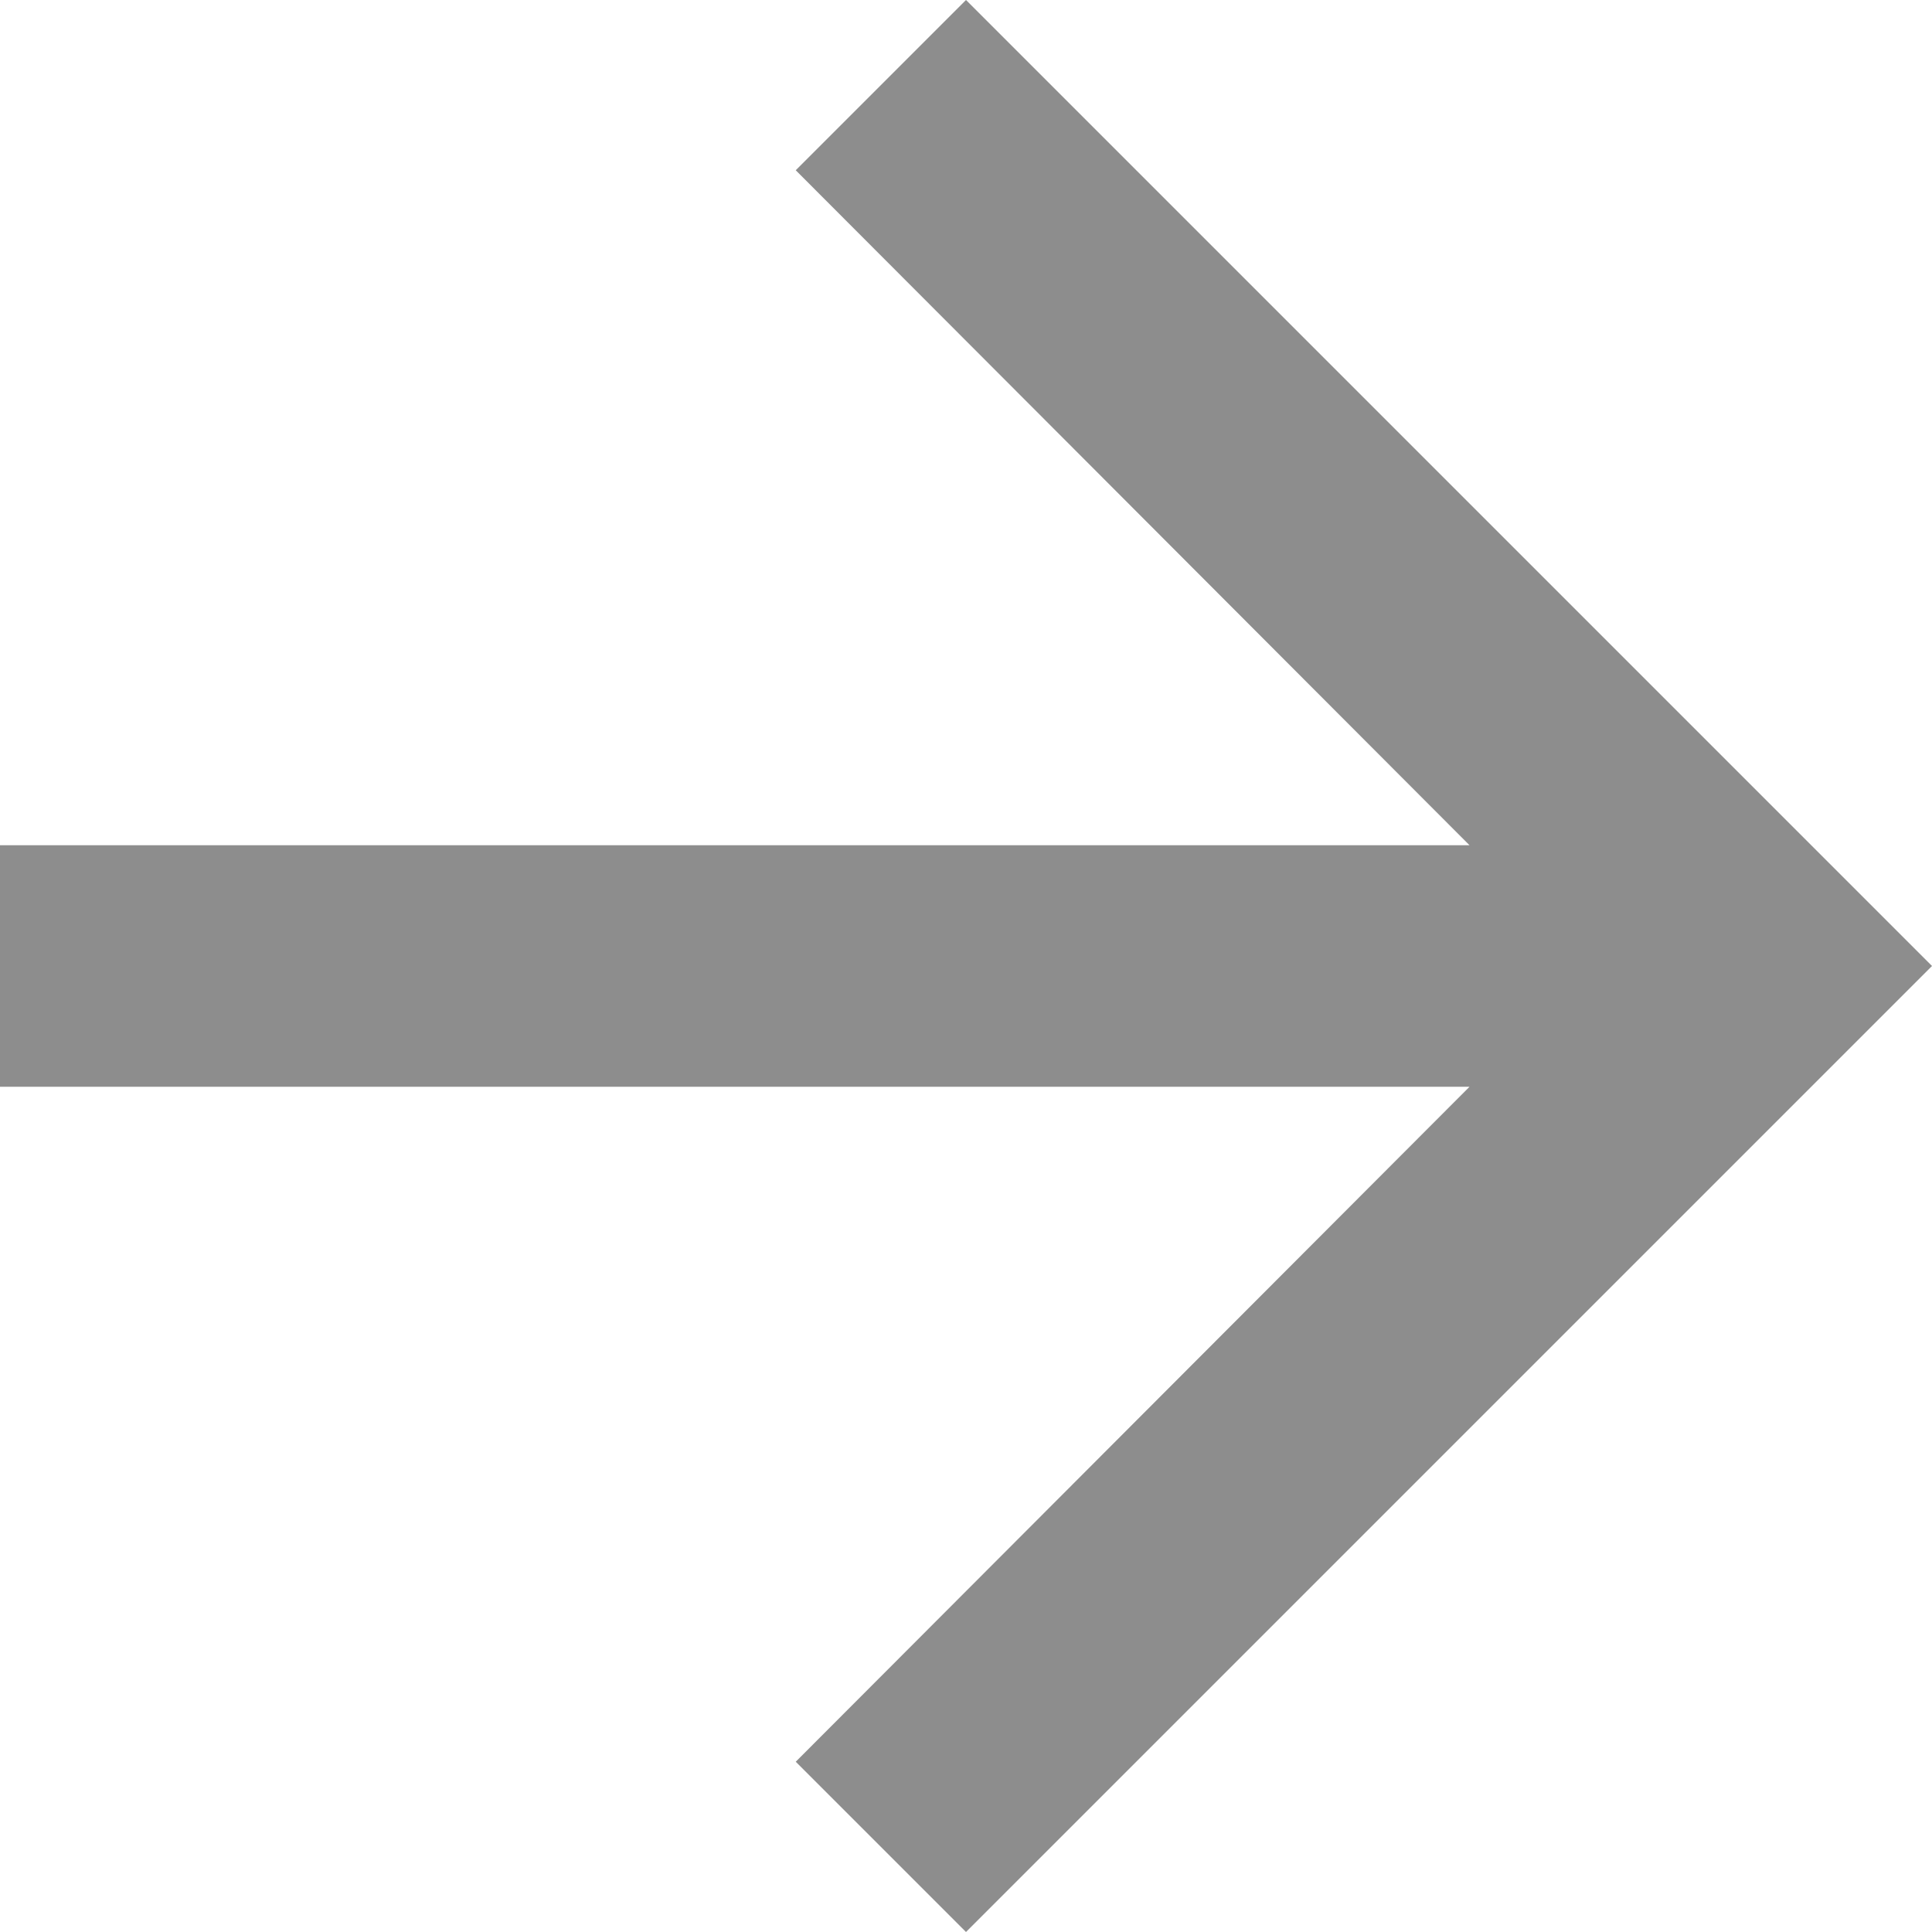 ﻿<?xml version="1.0" encoding="utf-8"?>
<svg version="1.1" xmlns:xlink="http://www.w3.org/1999/xlink" width="16px" height="16px" xmlns="http://www.w3.org/2000/svg">
  <g transform="matrix(1 0 0 1 -323 -215 )">
    <path d="M 16 8  L 8 0  L 6.59 1.41  L 12.17 7  L 0 7  L 0 9  L 12.17 9  L 6.59 14.59  L 8 16  L 16 8  Z " fill-rule="nonzero" fill="#8d8d8d" stroke="none" transform="matrix(1 0 0 1 323 215 )" />
  </g>
</svg>